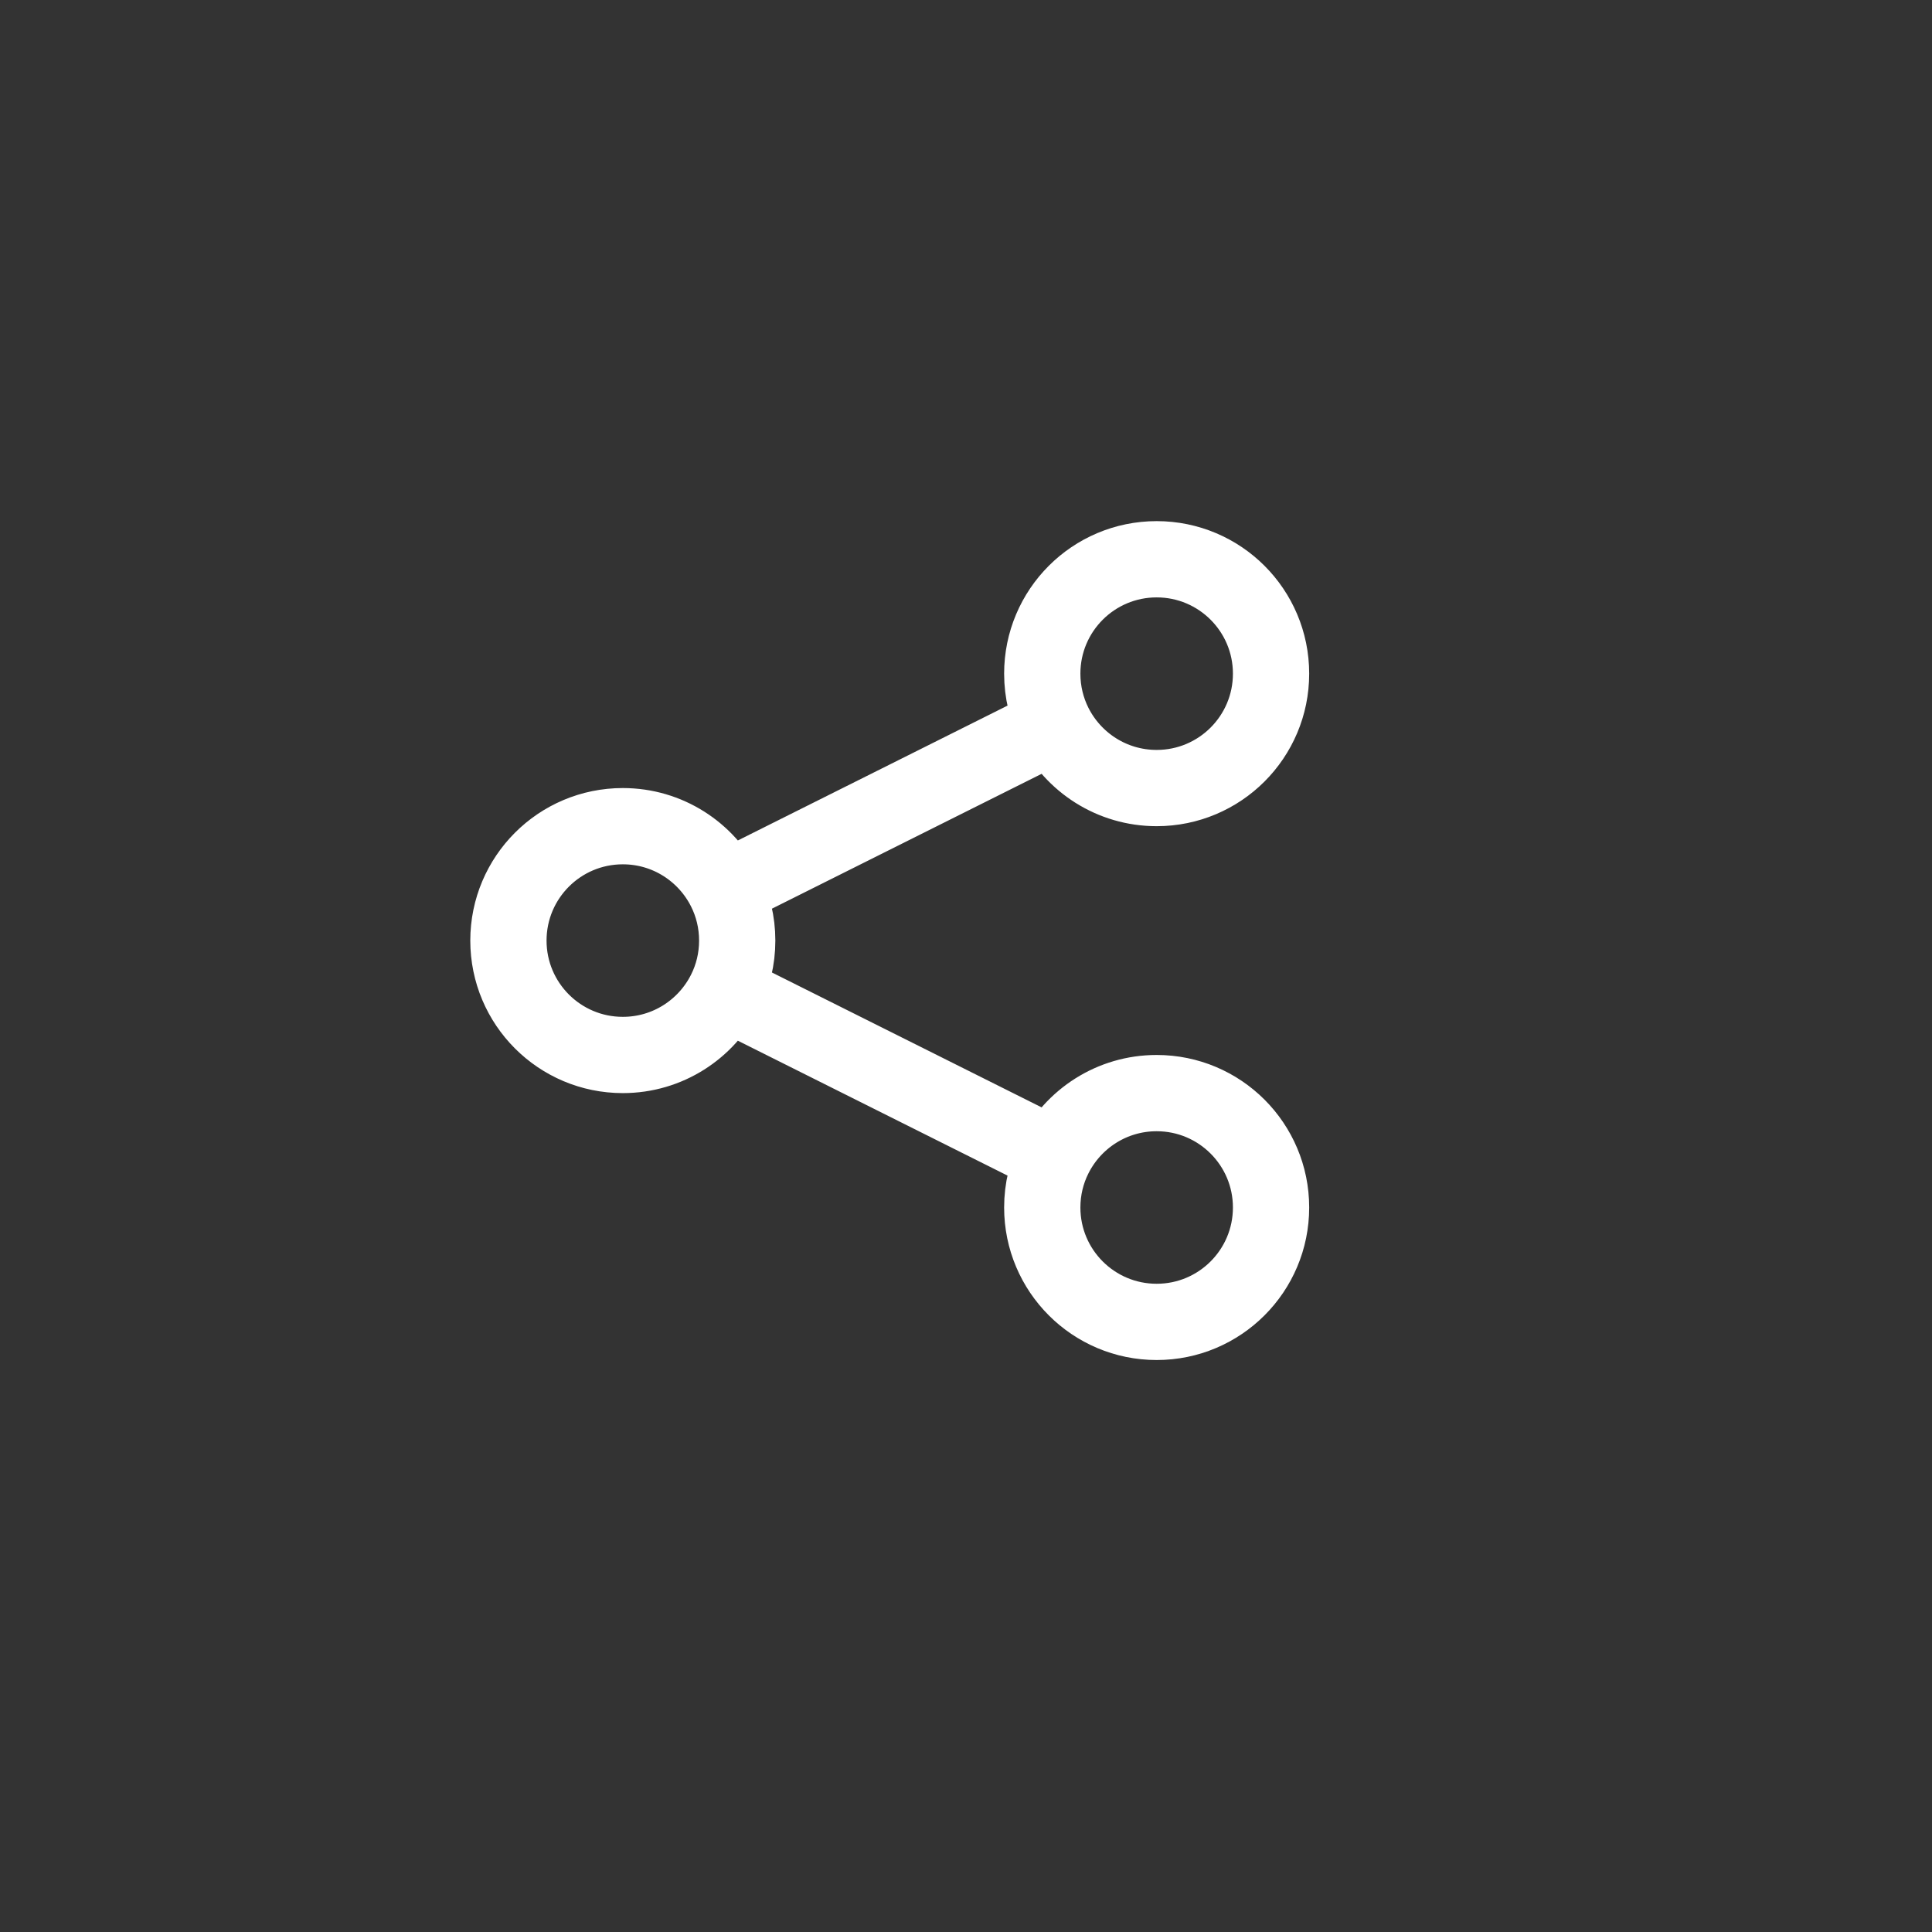 <svg width="38" height="38" viewBox="0 0 38 38" fill="none" xmlns="http://www.w3.org/2000/svg">
<rect x="0" y="0" width="38" height="38" fill="#333333" stroke="none"/>
<path d="M14.263 17.494C13.893 16.756 13.131 16.25 12.25 16.25C11.007 16.25 10 17.257 10 18.5C10 19.743 11.007 20.75 12.25 20.75C13.131 20.75 13.893 20.244 14.263 19.506M14.263 17.494C14.415 17.796 14.5 18.138 14.5 18.5C14.5 18.862 14.415 19.204 14.263 19.506M14.263 17.494L20.737 14.257M14.263 19.506L20.737 22.744M20.737 14.257C21.107 14.994 21.869 15.5 22.75 15.5C23.993 15.5 25 14.493 25 13.25C25 12.007 23.993 11 22.75 11C21.507 11 20.5 12.007 20.5 13.25C20.5 13.612 20.585 13.954 20.737 14.257ZM20.737 22.744C20.585 23.046 20.5 23.388 20.5 23.75C20.5 24.993 21.507 26 22.75 26C23.993 26 25 24.993 25 23.75C25 22.507 23.993 21.5 22.75 21.5C21.869 21.5 21.107 22.006 20.737 22.744Z" stroke="white" stroke-width="1.5" stroke-linecap="round"/>
</svg>
